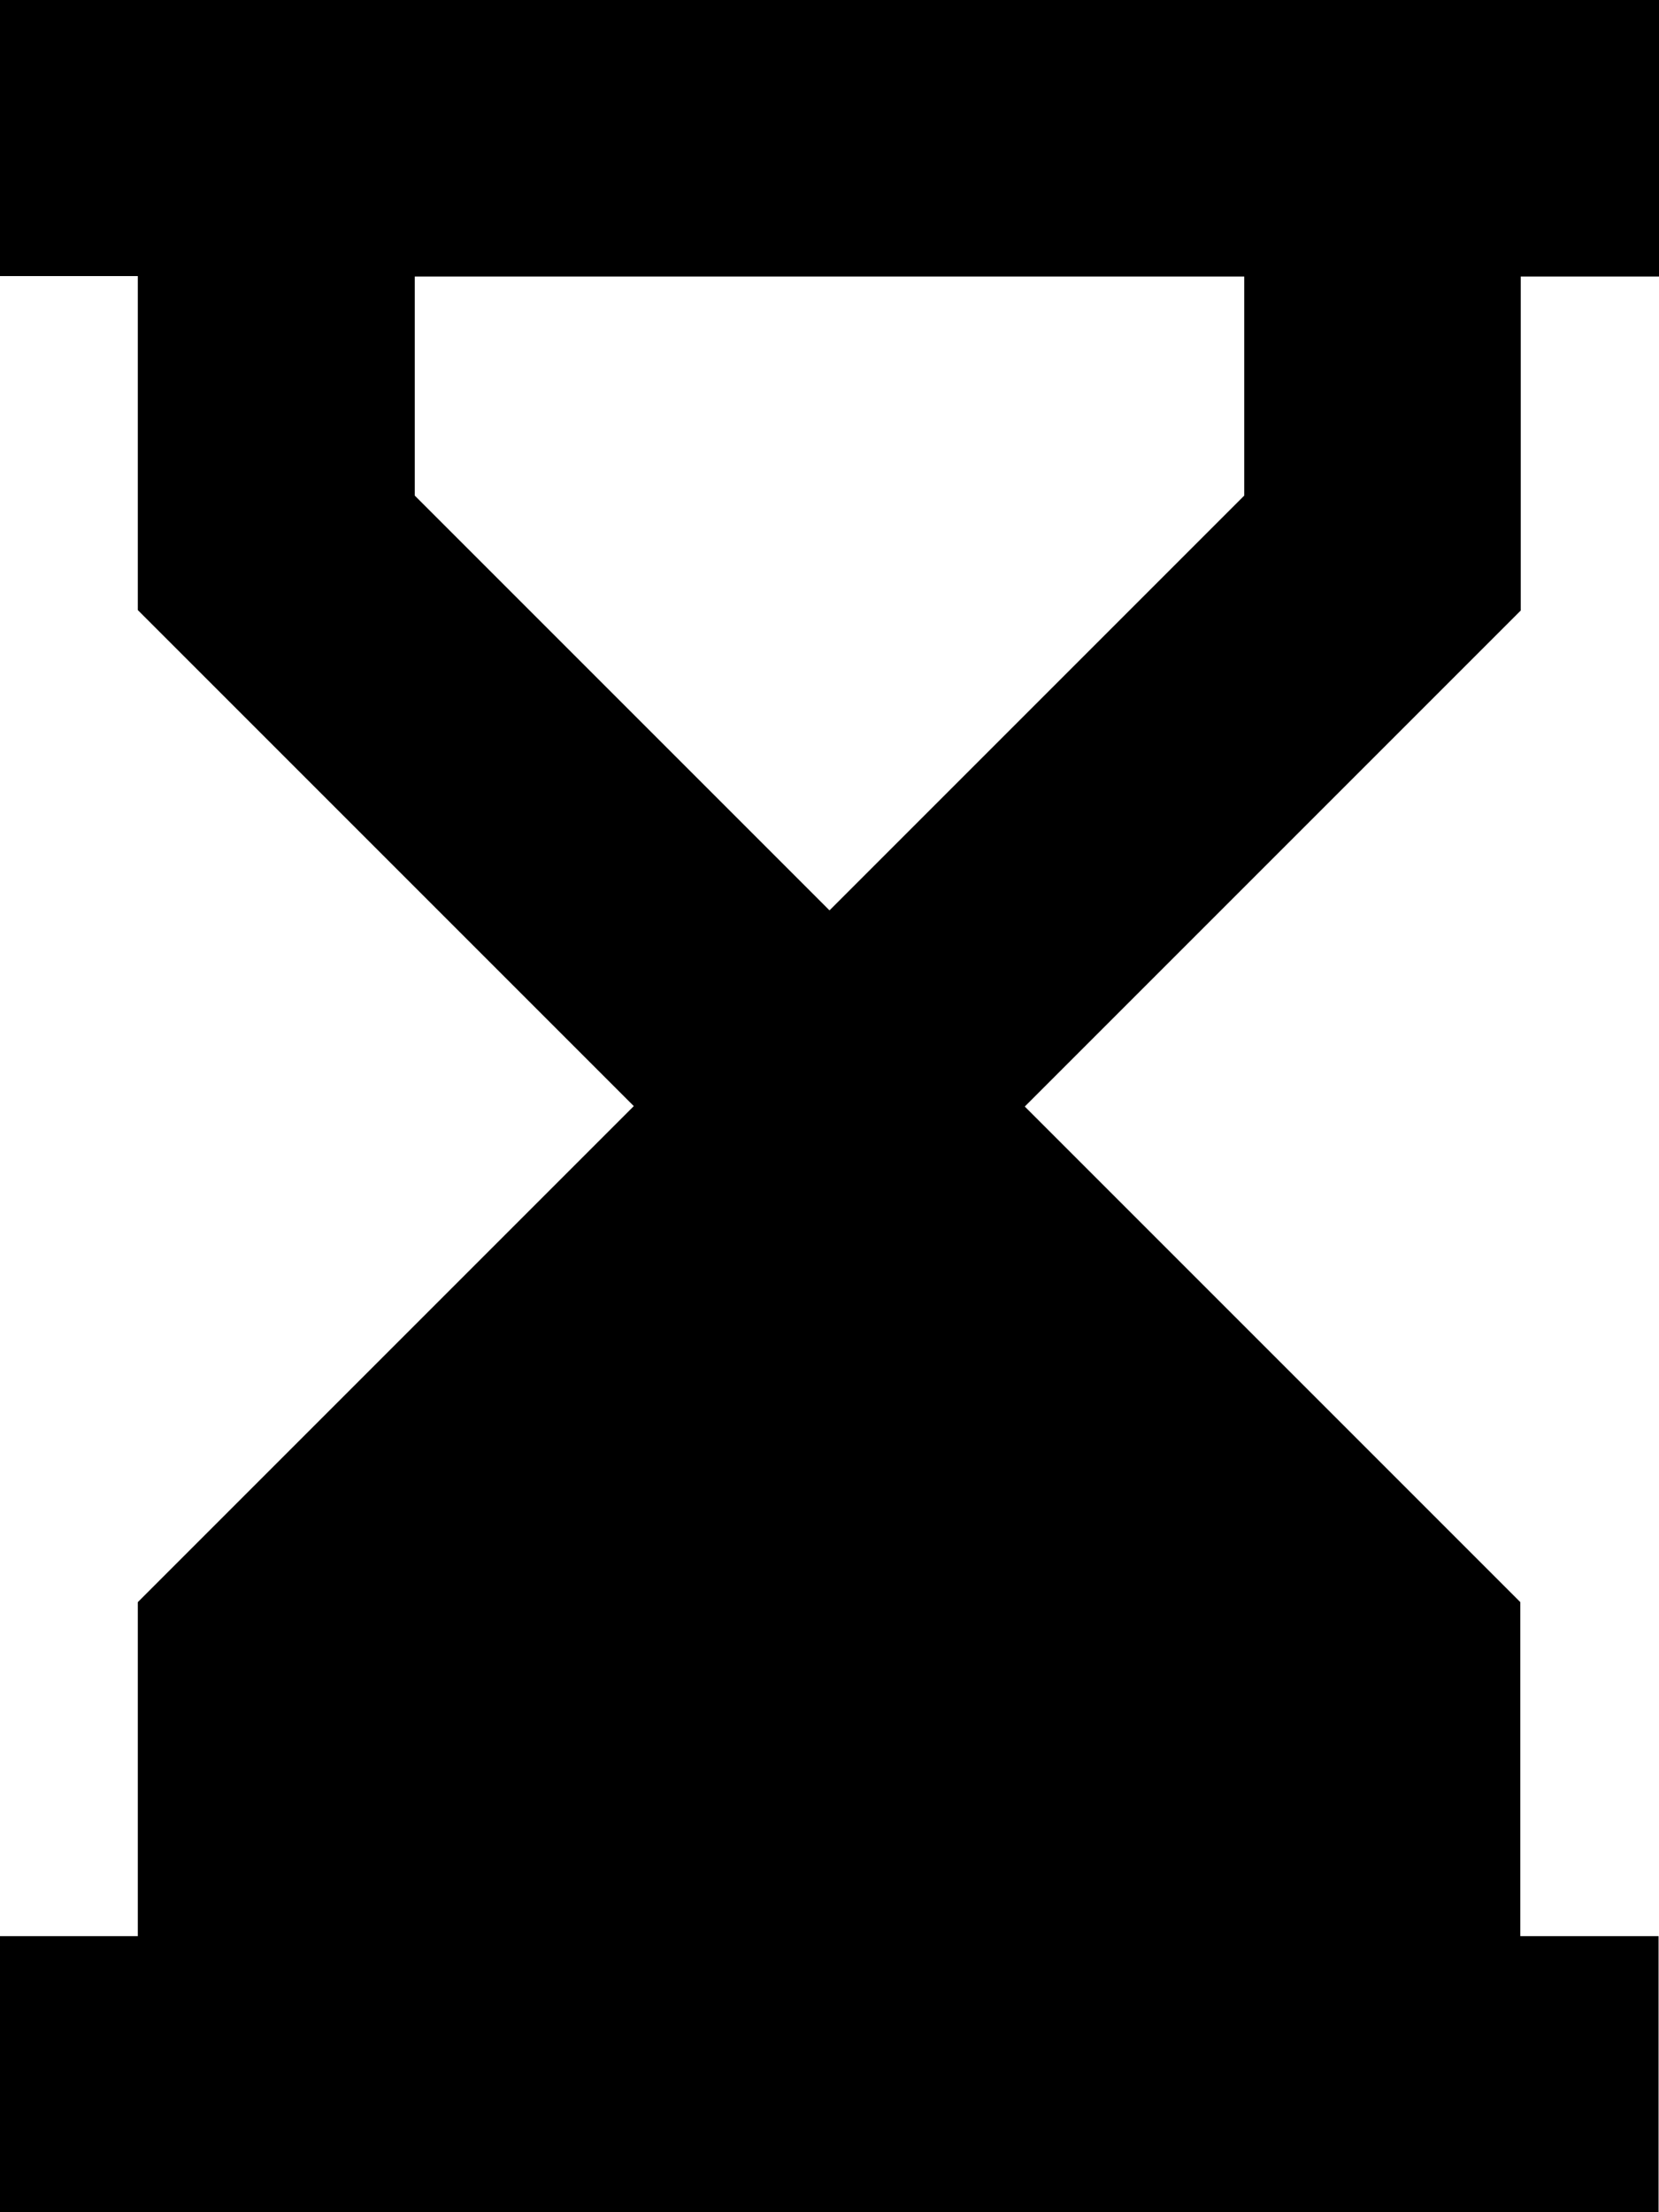 <svg xmlns="http://www.w3.org/2000/svg" viewBox="0 0 384 512"><!--! Font Awesome Pro 7.0.1 by @fontawesome - https://fontawesome.com License - https://fontawesome.com/license (Commercial License) Copyright 2025 Fonticons, Inc. --><path fill="currentColor" d="M0 0l384 0 0 64-32 0 0 77.3-9.4 9.4-105.4 105.4 114.7 114.7 0 77.3 32 0 0 64-384 0 0-64 32 0 0-77.3 9.4-9.4 105.4-105.4-105.4-105.4-9.4-9.4 0-77.3-32 0 0-64zM96 64l0 50.7 96 96 96-96 0-50.7-192 0z"/></svg>